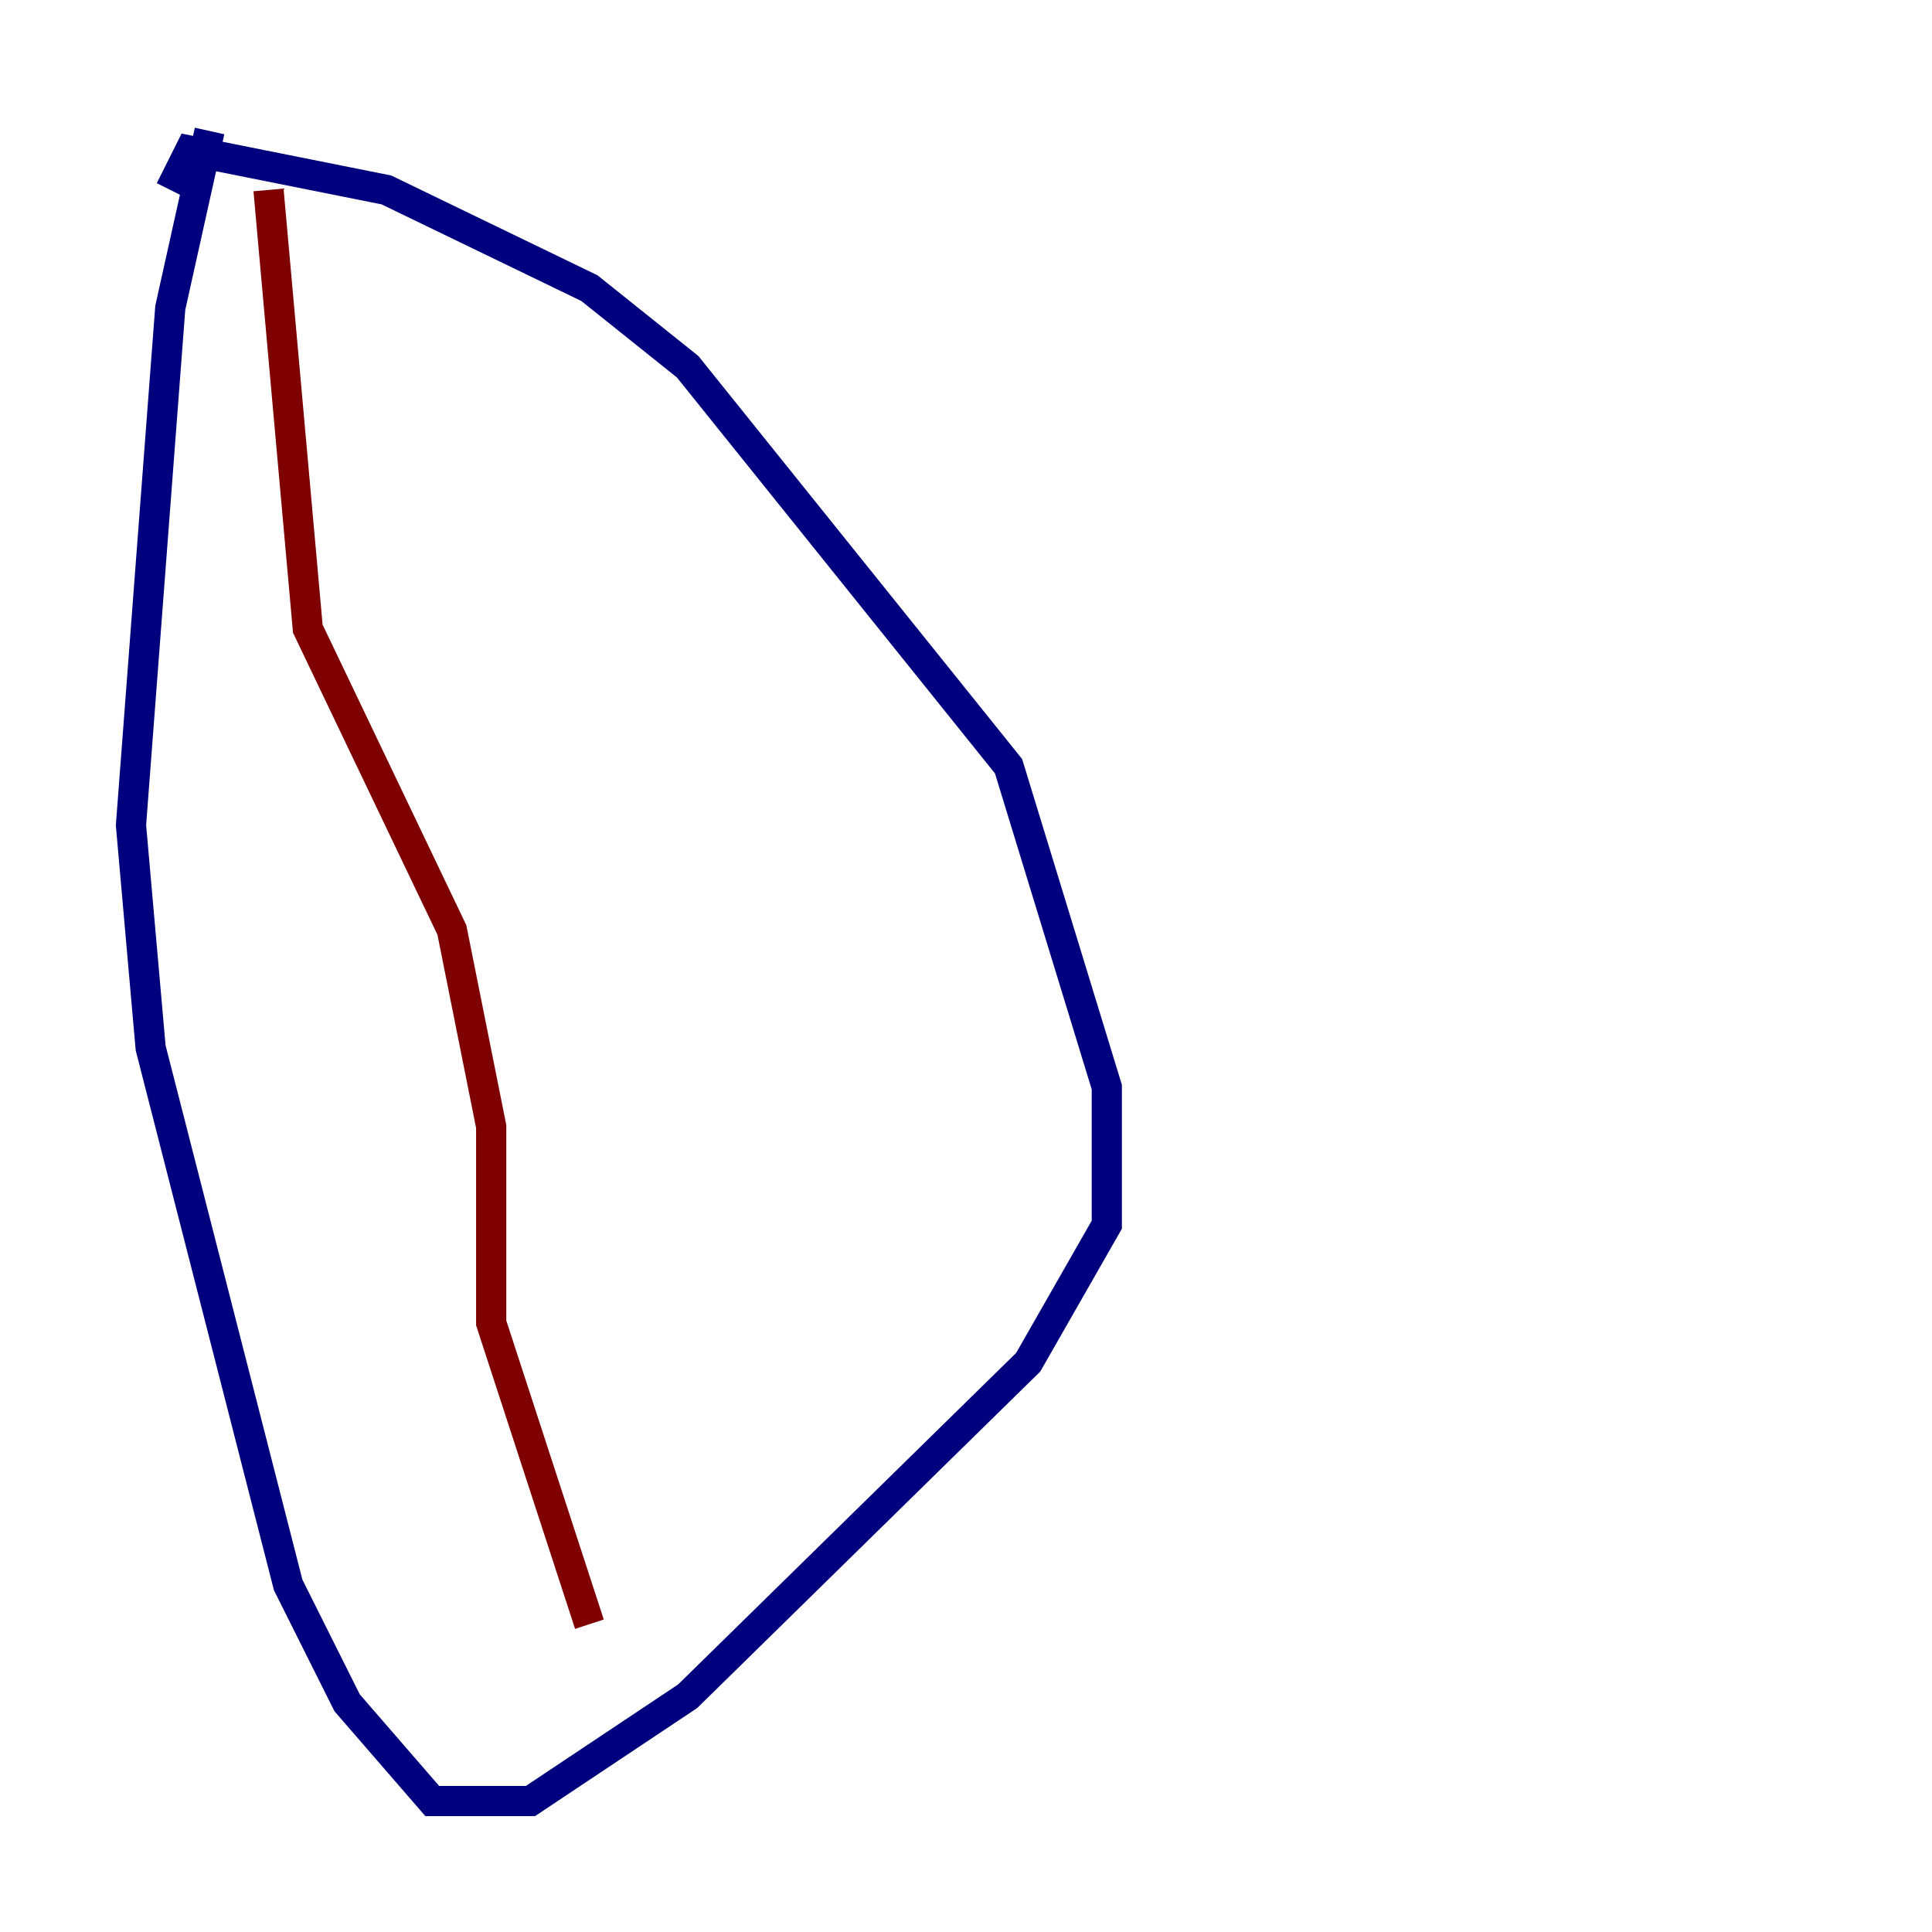 <?xml version="1.0" encoding="utf-8" ?>
<svg baseProfile="tiny" height="128" version="1.2" viewBox="0,0,128,128" width="128" xmlns="http://www.w3.org/2000/svg" xmlns:ev="http://www.w3.org/2001/xml-events" xmlns:xlink="http://www.w3.org/1999/xlink"><defs /><polyline fill="none" points="13.885,8.678 11.281,20.393 8.678,54.671 9.98,69.424 19.091,105.003 22.997,112.814 28.637,119.322 35.146,119.322 45.559,112.38 68.122,90.251 73.329,81.139 73.329,72.027 66.82,50.766 45.559,24.298 39.051,19.091 25.6,12.583 12.583,9.98 11.281,12.583" stroke="#00007f" stroke-width="2" /><polyline fill="none" points="17.79,12.583 20.393,41.654 29.939,61.614 32.542,74.63 32.542,87.647 39.051,107.607" stroke="#7f0000" stroke-width="2" /></svg>